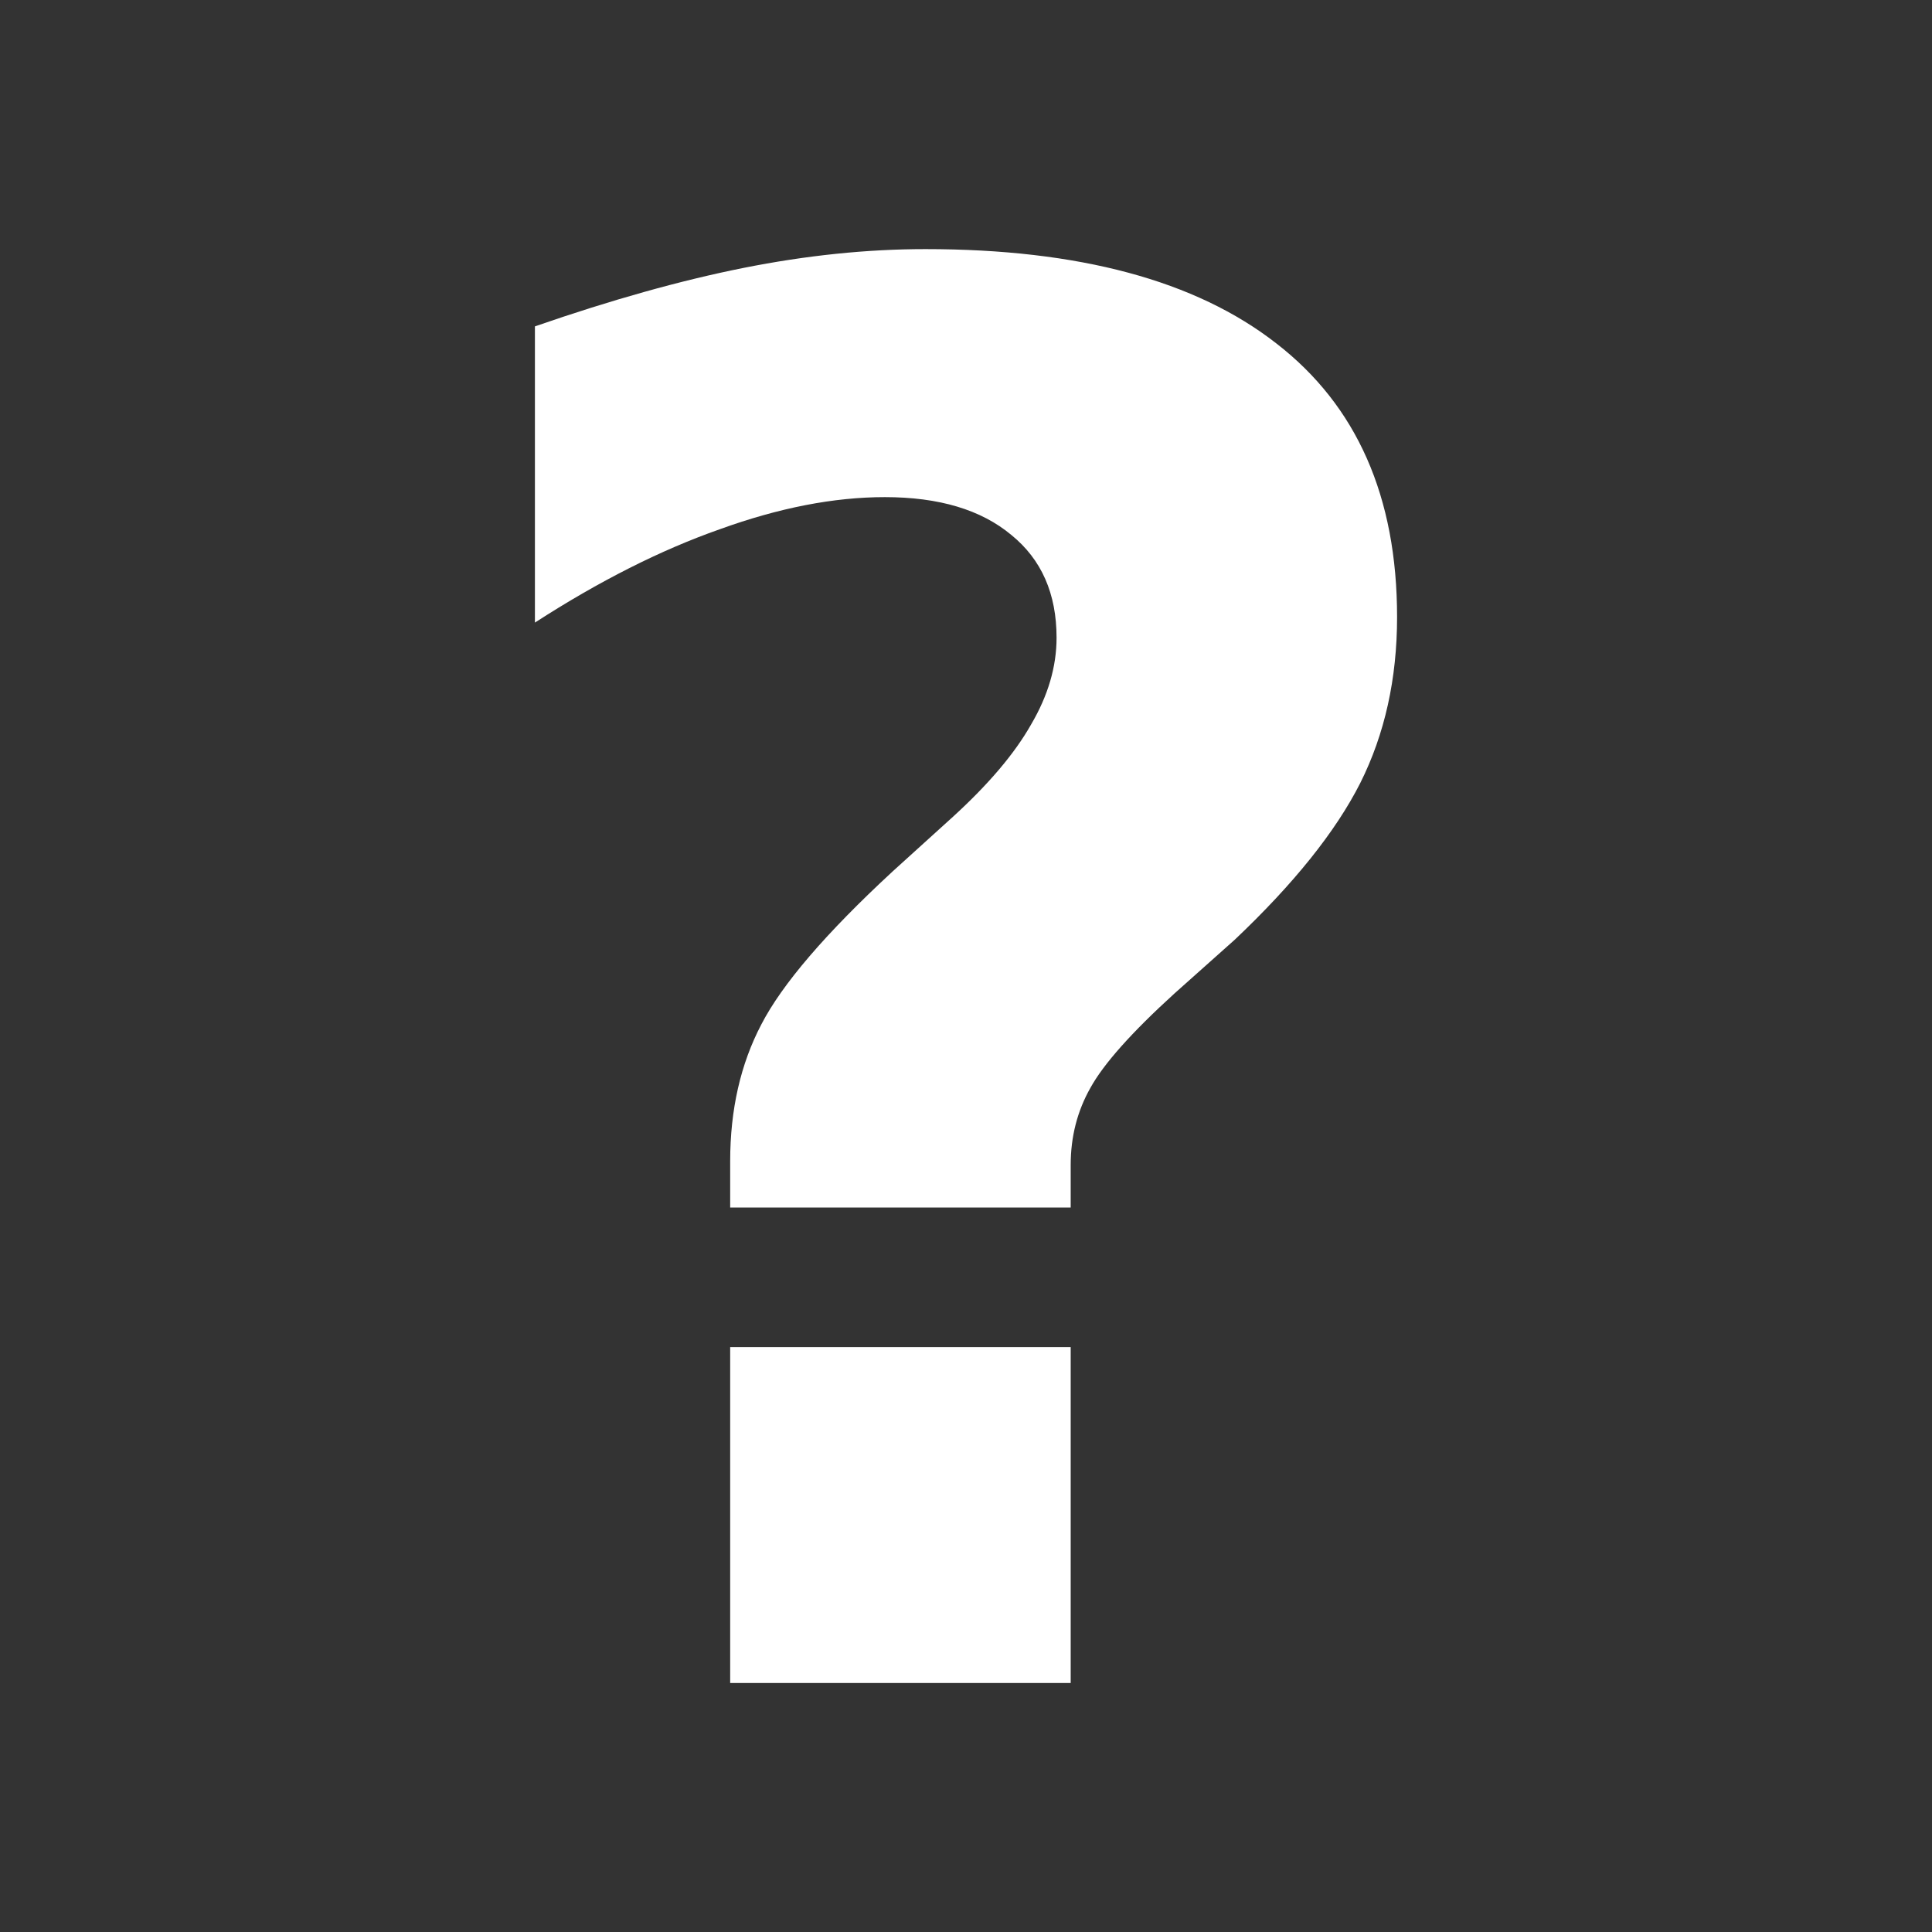 <?xml version="1.0" encoding="UTF-8" standalone="no"?>
<!-- Generator: Adobe Illustrator 18.1.1, SVG Export Plug-In . SVG Version: 6.00 Build 0)  -->

<svg
   version="1.1"
   id="Capa_1"
   x="0px"
   y="0px"
   viewBox="0 0 16 16"
   xml:space="preserve"
   sodipodi:docname="type-unknown-white.svg"
   inkscape:version="1.1.2 (0a00cf5339, 2022-02-04)"
   width="16"
   height="16"
   xmlns:inkscape="http://www.inkscape.org/namespaces/inkscape"
   xmlns:sodipodi="http://sodipodi.sourceforge.net/DTD/sodipodi-0.dtd"
   xmlns="http://www.w3.org/2000/svg"
   xmlns:svg="http://www.w3.org/2000/svg"
   xmlns:rdf="http://www.w3.org/1999/02/22-rdf-syntax-ns#"
   xmlns:cc="http://creativecommons.org/ns#"
   xmlns:dc="http://purl.org/dc/elements/1.1/"><rect x="0" y="0" width="16" height="16" fill="#333333" stroke="none"/><defs
   id="defs55" /><sodipodi:namedview
   pagecolor="#ffffff"
   bordercolor="#666666"
   borderopacity="1"
   objecttolerance="10"
   gridtolerance="10"
   guidetolerance="10"
   inkscape:pageopacity="0"
   inkscape:pageshadow="2"
   inkscape:window-width="1920"
   inkscape:window-height="1016"
   id="namedview53"
   showgrid="false"
   inkscape:zoom="13.520481"
   inkscape:cx="2.4407416"
   inkscape:cy="-0.92452332"
   inkscape:window-x="0"
   inkscape:window-y="0"
   inkscape:window-maximized="1"
   inkscape:current-layer="g18"
   inkscape:pagecheckerboard="0" />
<g
   id="g20"
   transform="translate(0,-1.455)">
	<g
   id="g18">
		
		
		
		
		
		
		
		
	<g
   aria-label="?"
   id="text839"
   style="font-size:21.112px;font-family:'Ubuntu mono';-inkscape-font-specification:'Ubuntu mono';letter-spacing:0px;word-spacing:0px;stroke-width:0.528;fill:#ffffff"><path
     d="M 8.867,11.455 H 6.047 v -0.383 q 0,-0.641 0.258,-1.133 0.258,-0.5 1.086,-1.266 l 0.5,-0.453 Q 8.336,7.814 8.539,7.455 8.75,7.096 8.75,6.736 8.75,6.189 8.375,5.885 8,5.572 7.328,5.572 q -0.633,0 -1.367,0.266 -0.734,0.258 -1.531,0.773 V 4.158 Q 5.375,3.83 6.156,3.674 q 0.781,-0.156 1.508,-0.156 1.906,0 2.906,0.781 1,0.773 1,2.266 0,0.766 -0.305,1.375 -0.305,0.602 -1.039,1.297 L 9.727,9.682 Q 9.195,10.166 9.031,10.463 8.867,10.752 8.867,11.103 Z M 6.047,12.611 H 8.867 V 15.393 H 6.047 Z"
     style="-inkscape-font-specification:Sans;fill:#ffffff"
     id="path840" /></g>





</g>
</g>
<g
   id="g22"
   transform="translate(0,-1.455)">
</g>
<g
   id="g24"
   transform="translate(0,-1.455)">
</g>
<g
   id="g26"
   transform="translate(0,-1.455)">
</g>
<g
   id="g28"
   transform="translate(0,-1.455)">
</g>
<g
   id="g30"
   transform="translate(0,-1.455)">
</g>
<g
   id="g32"
   transform="translate(0,-1.455)">
</g>
<g
   id="g34"
   transform="translate(0,-1.455)">
</g>
<g
   id="g36"
   transform="translate(0,-1.455)">
</g>
<g
   id="g38"
   transform="translate(0,-1.455)">
</g>
<g
   id="g40"
   transform="translate(0,-1.455)">
</g>
<g
   id="g42"
   transform="translate(0,-1.455)">
</g>
<g
   id="g44"
   transform="translate(0,-1.455)">
</g>
<g
   id="g46"
   transform="translate(0,-1.455)">
</g>
<g
   id="g48"
   transform="translate(0,-1.455)">
</g>
<g
   id="g50"
   transform="translate(0,-1.455)">
</g>
</svg>
